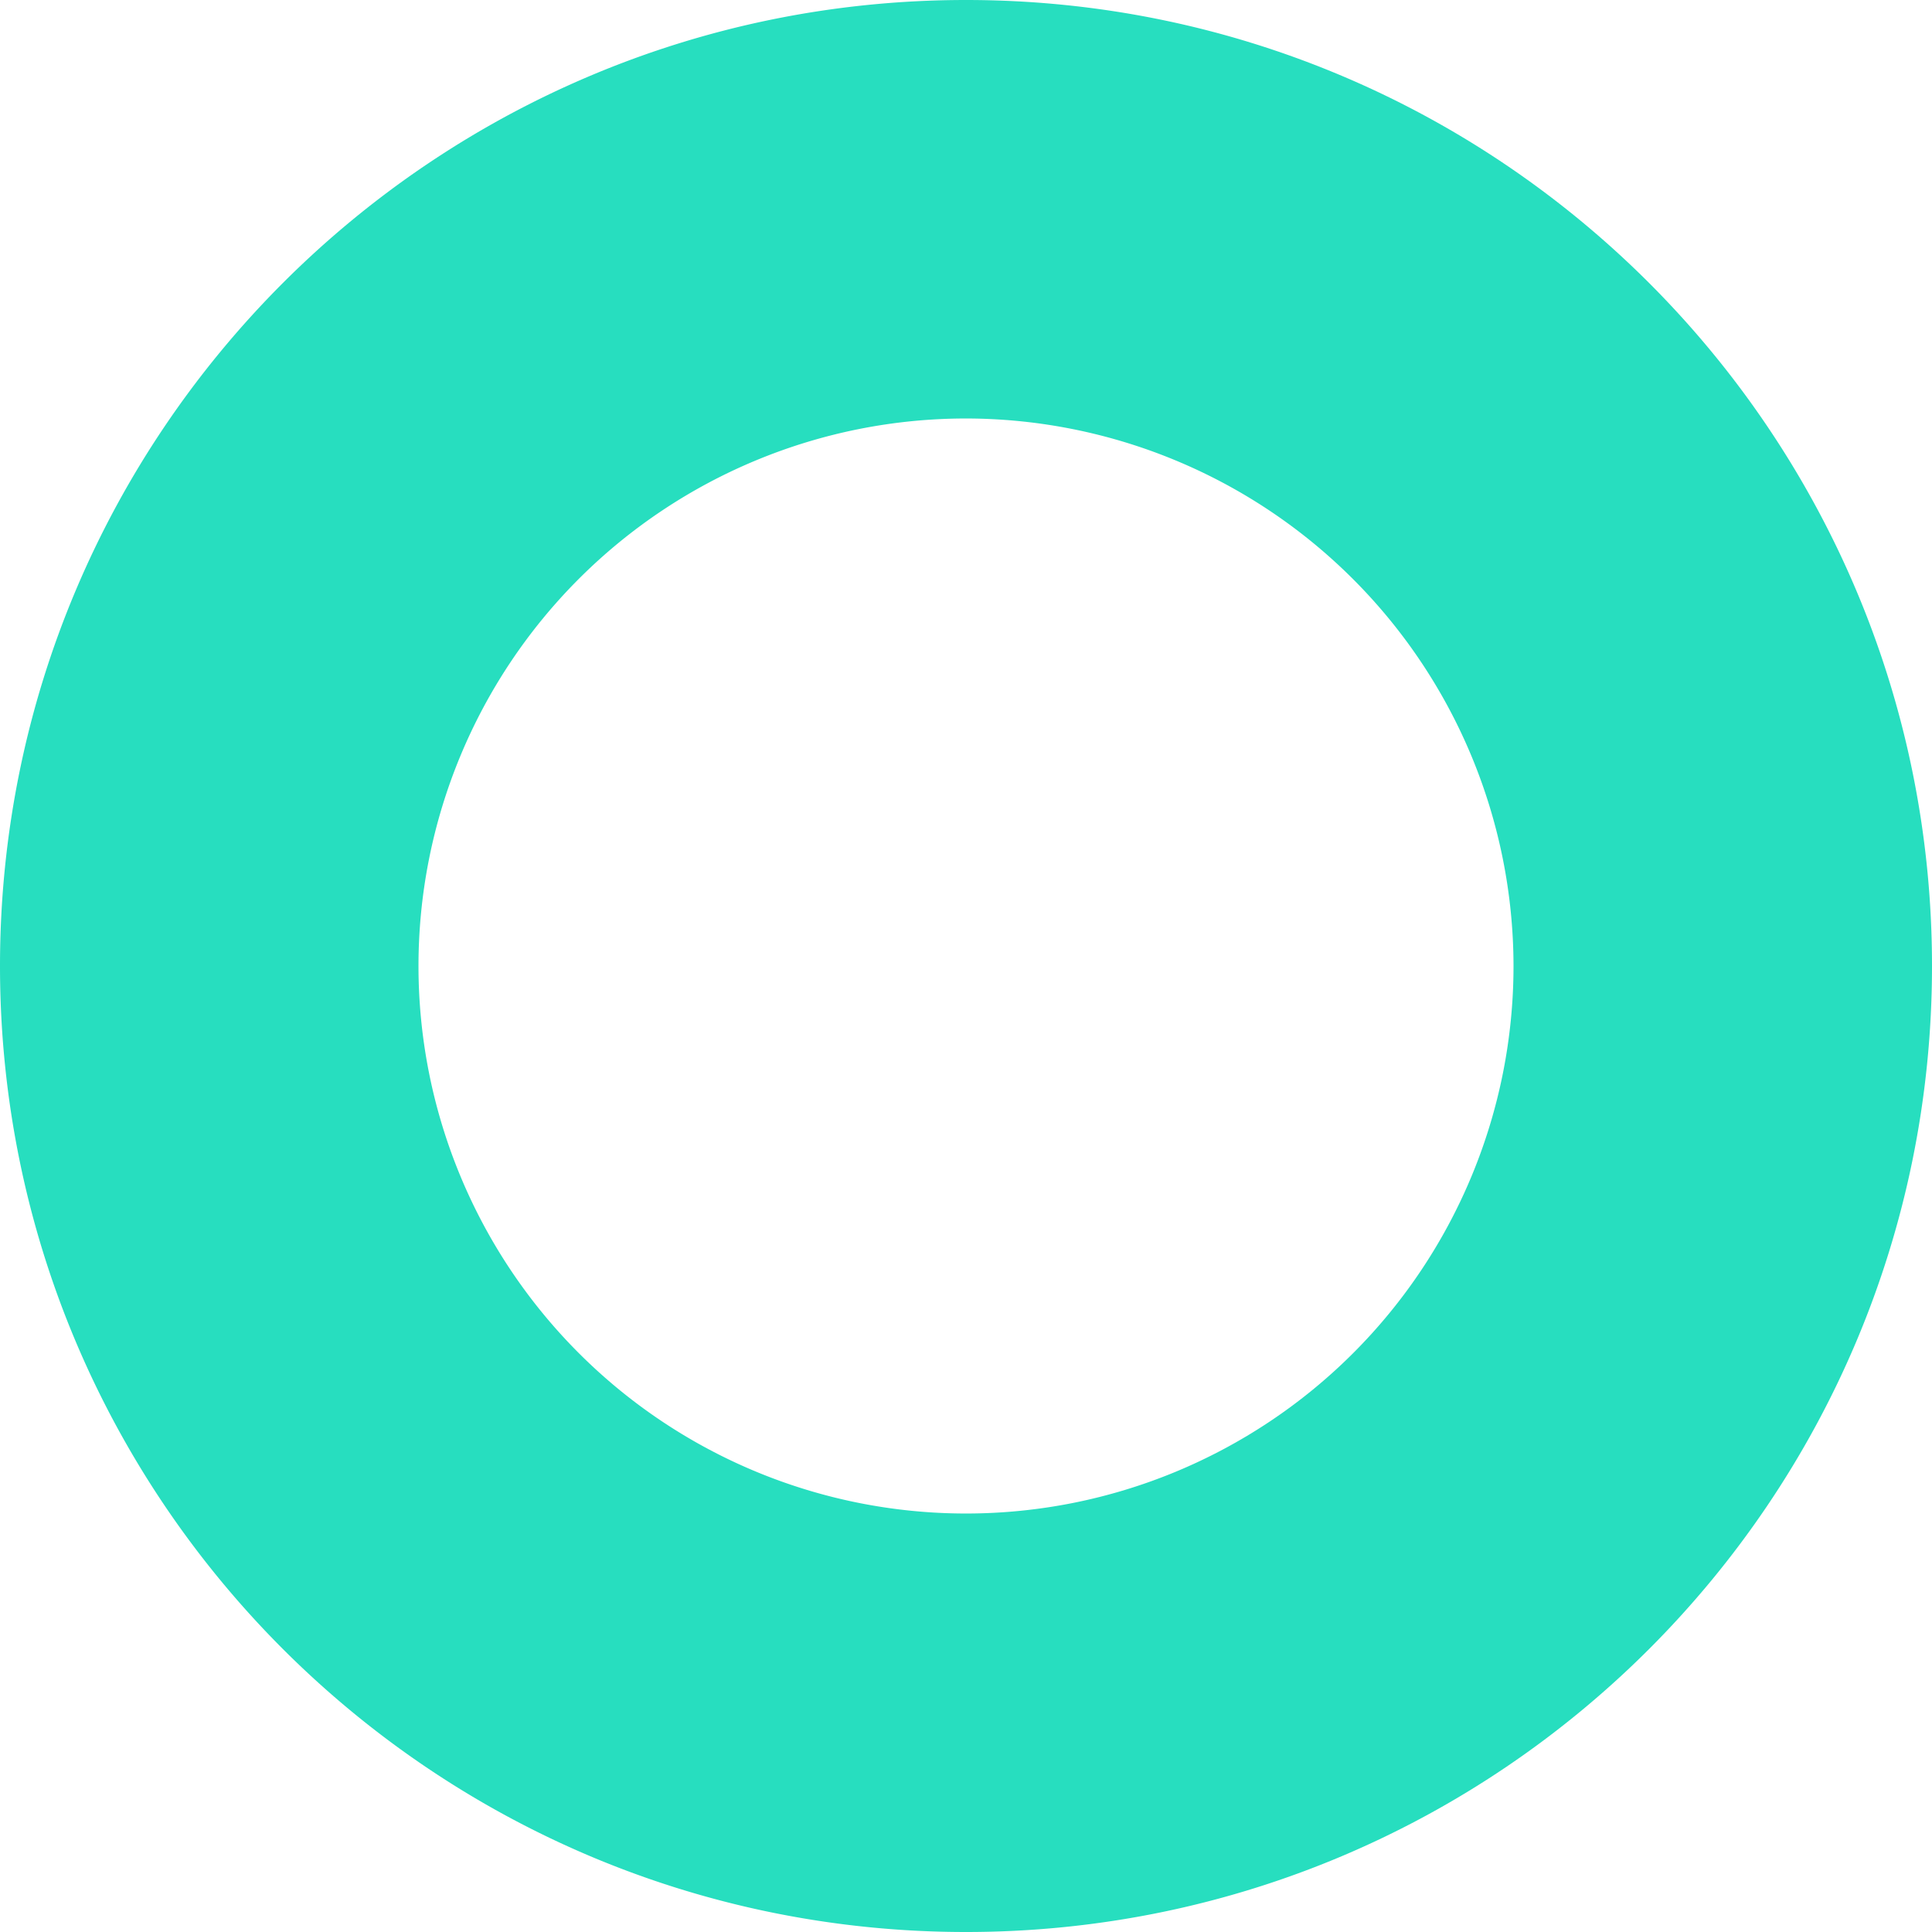 <svg xmlns="http://www.w3.org/2000/svg" width="392.078" height="392.078" viewBox="0 0 392.078 392.078"><defs><style>.a{isolation:isolate;}.b{fill:none;}.c{fill:#27debf;}</style></defs><g class="a" transform="translate(0)"><path class="b" d="M196.039,0C304.308,0,392.078,87.77,392.078,196.039s-87.77,196.039-196.039,196.039S0,304.308,0,196.039,87.77,0,196.039,0Z" transform="translate(0)"/><path class="c" d="M196.039,84.927A111.112,111.112,0,1,0,307.151,196.039,111.237,111.237,0,0,0,196.039,84.927m0-84.927C304.307,0,392.078,87.769,392.078,196.039S304.307,392.078,196.039,392.078,0,304.307,0,196.039,87.769,0,196.039,0Z" transform="translate(0 0)"/></g></svg>